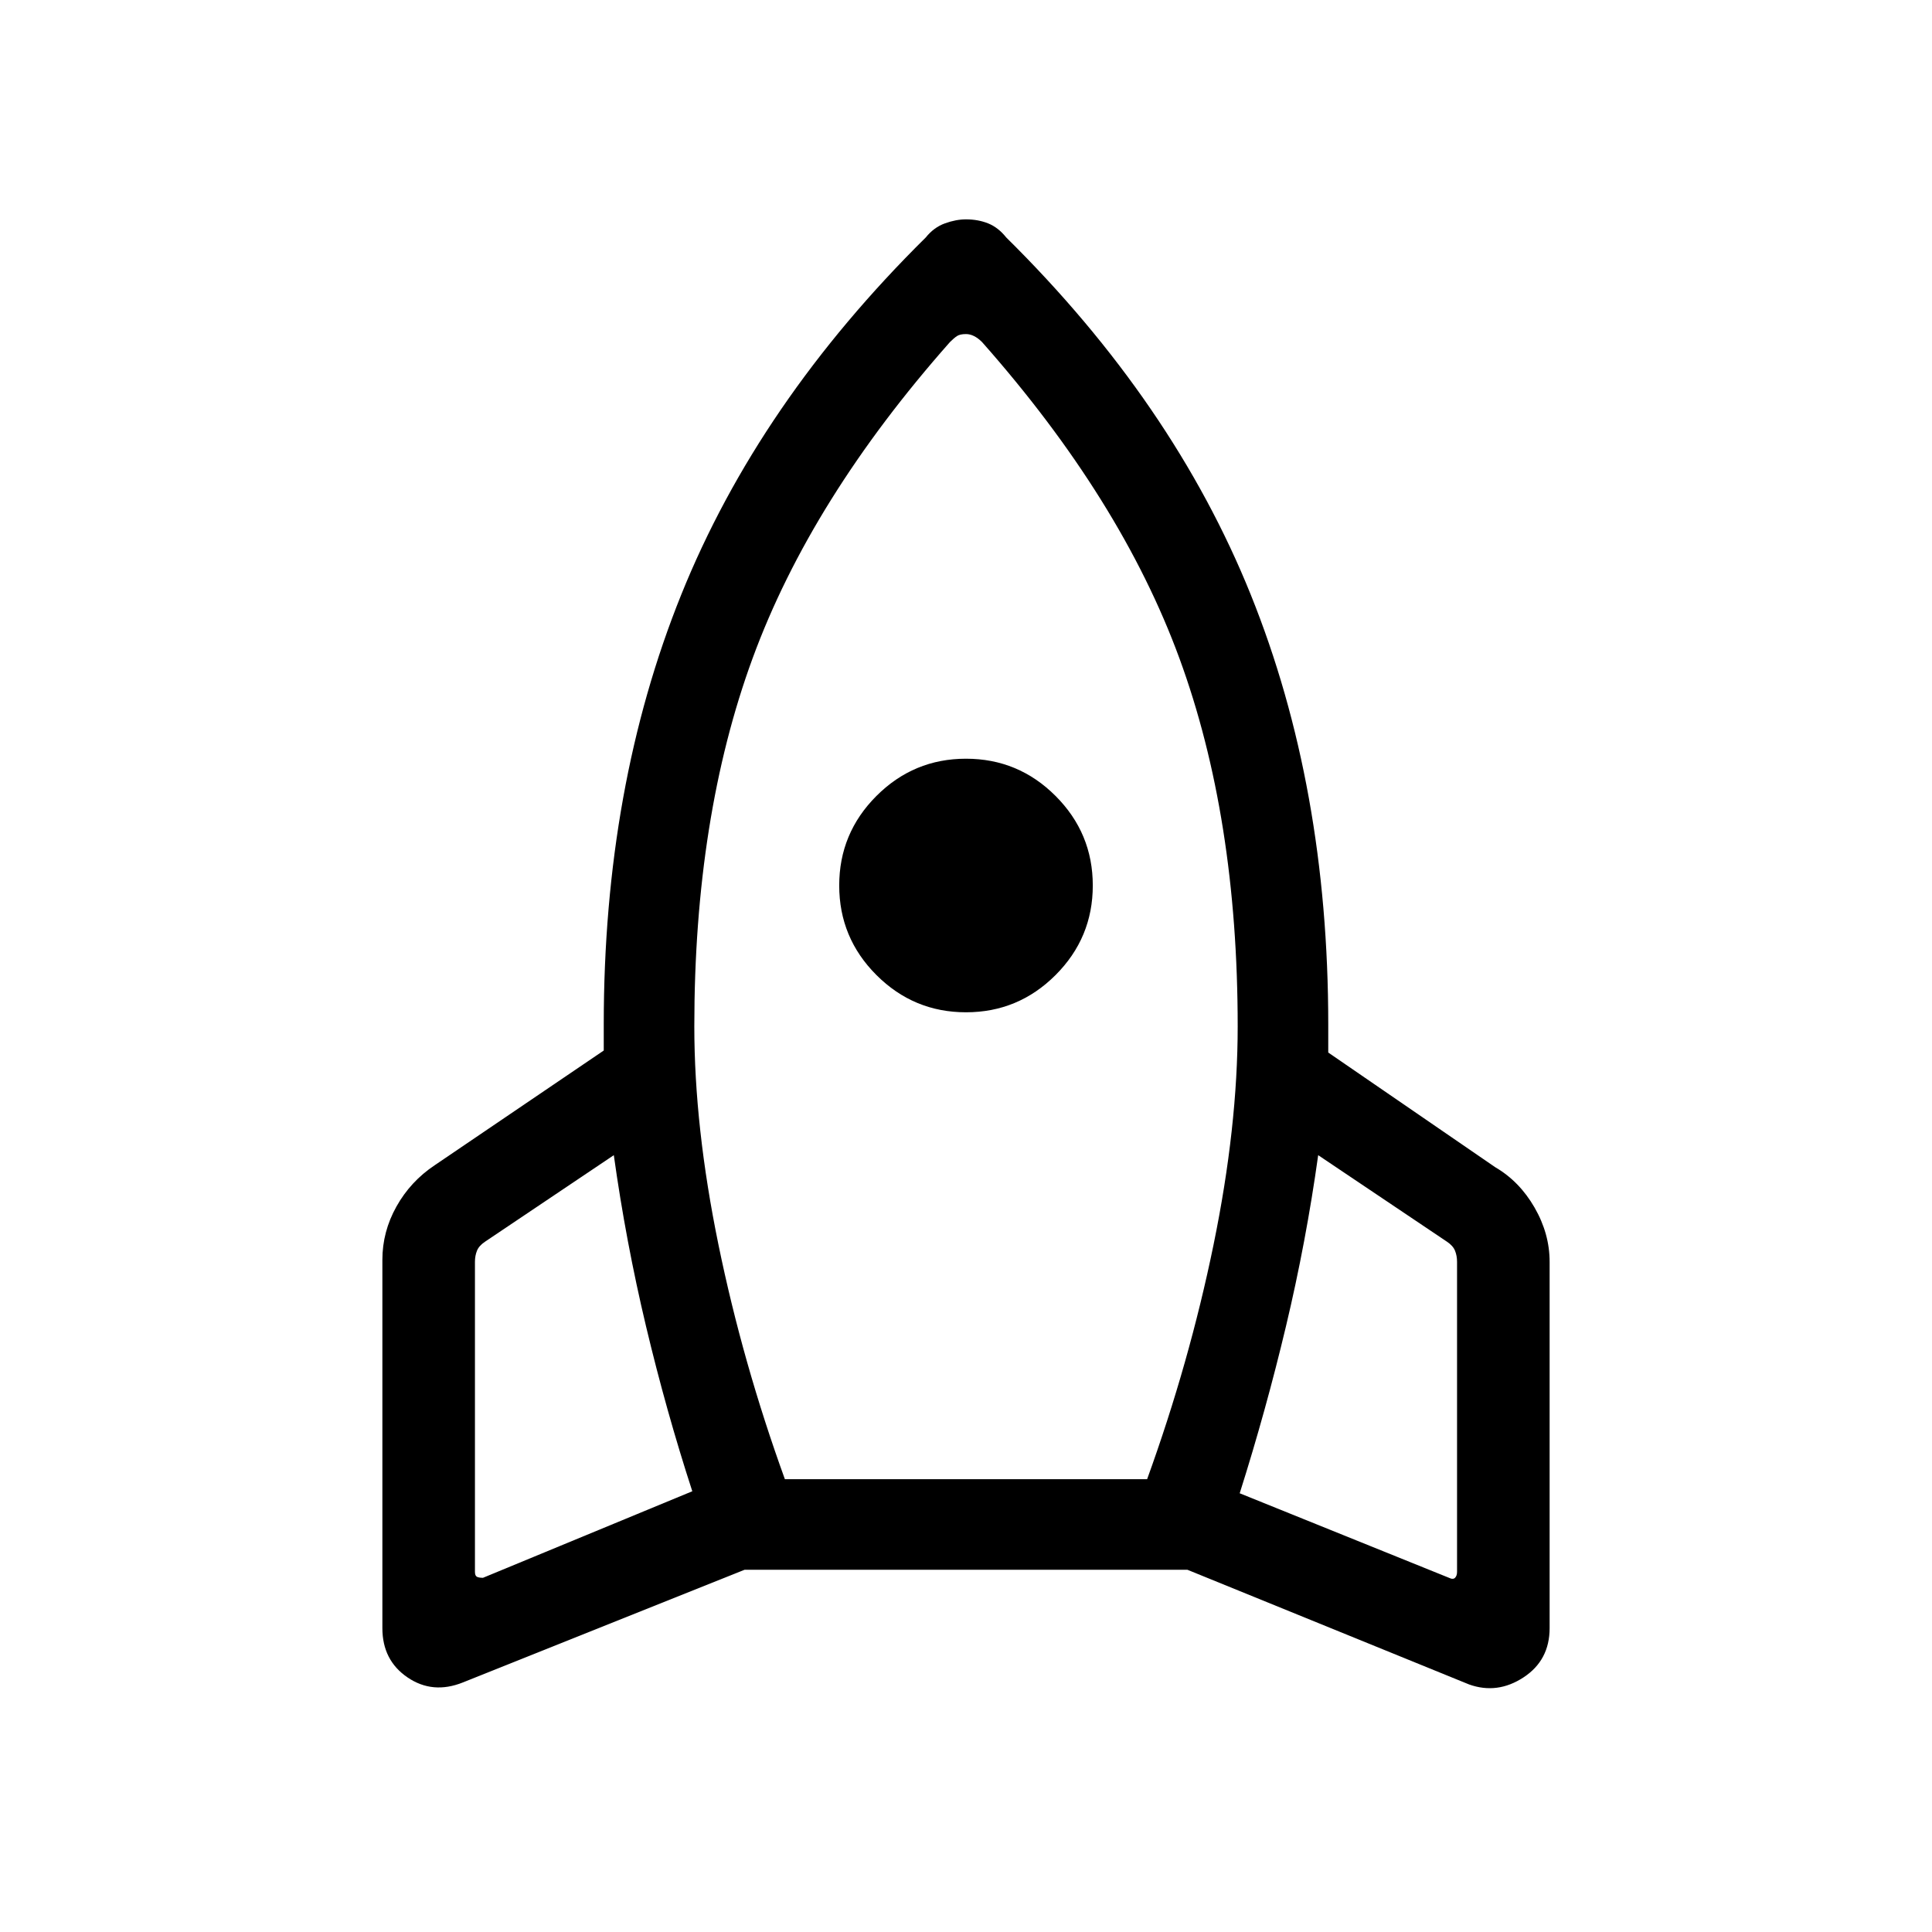 <svg xmlns="http://www.w3.org/2000/svg" width="48" height="48" viewBox="0 0 48 48"><path d="M17.2 37.05q-.65-2-1.15-4.1-.5-2.1-.8-4.25l-3.2 2.15q-.15.1-.2.225-.05.125-.05.275v7.7q0 .1.05.125.05.025.15.025ZM23.6 8.5q-3.45 3.9-4.9 7.85-1.45 3.95-1.45 9.15 0 2.5.6 5.425t1.65 5.825h9q1.05-2.9 1.65-5.825.6-2.925.6-5.425 0-5.2-1.45-9.15T24.4 8.5q-.1-.1-.2-.15-.1-.05-.2-.05-.15 0-.225.05-.075.05-.175.15Zm.4 16.65q-1.3 0-2.225-.925T20.85 22q0-1.3.925-2.225T24 18.85q1.3 0 2.225.925T27.15 22q0 1.3-.925 2.225T24 25.15Zm6.8 11.95 5.2 2.1q.1.05.15 0 .05-.05.05-.15v-7.7q0-.15-.05-.275-.05-.125-.2-.225l-3.2-2.15q-.3 2.15-.8 4.25T30.8 37.1ZM25 5.9q4.15 4.1 6.075 8.875Q33 19.55 33 25.45v.7L37.15 29q.6.35.975 1t.375 1.35v9.1q0 .8-.65 1.225-.65.425-1.35.175l-7-2.85h-11l-7 2.8q-.75.3-1.375-.125T9.5 40.45V31.3q0-.7.35-1.325t.95-1.025L15 26.1v-.65q0-5.9 1.925-10.675T23 5.9q.2-.25.475-.35.275-.1.525-.1.3 0 .55.1.25.1.45.35Z"/></svg>